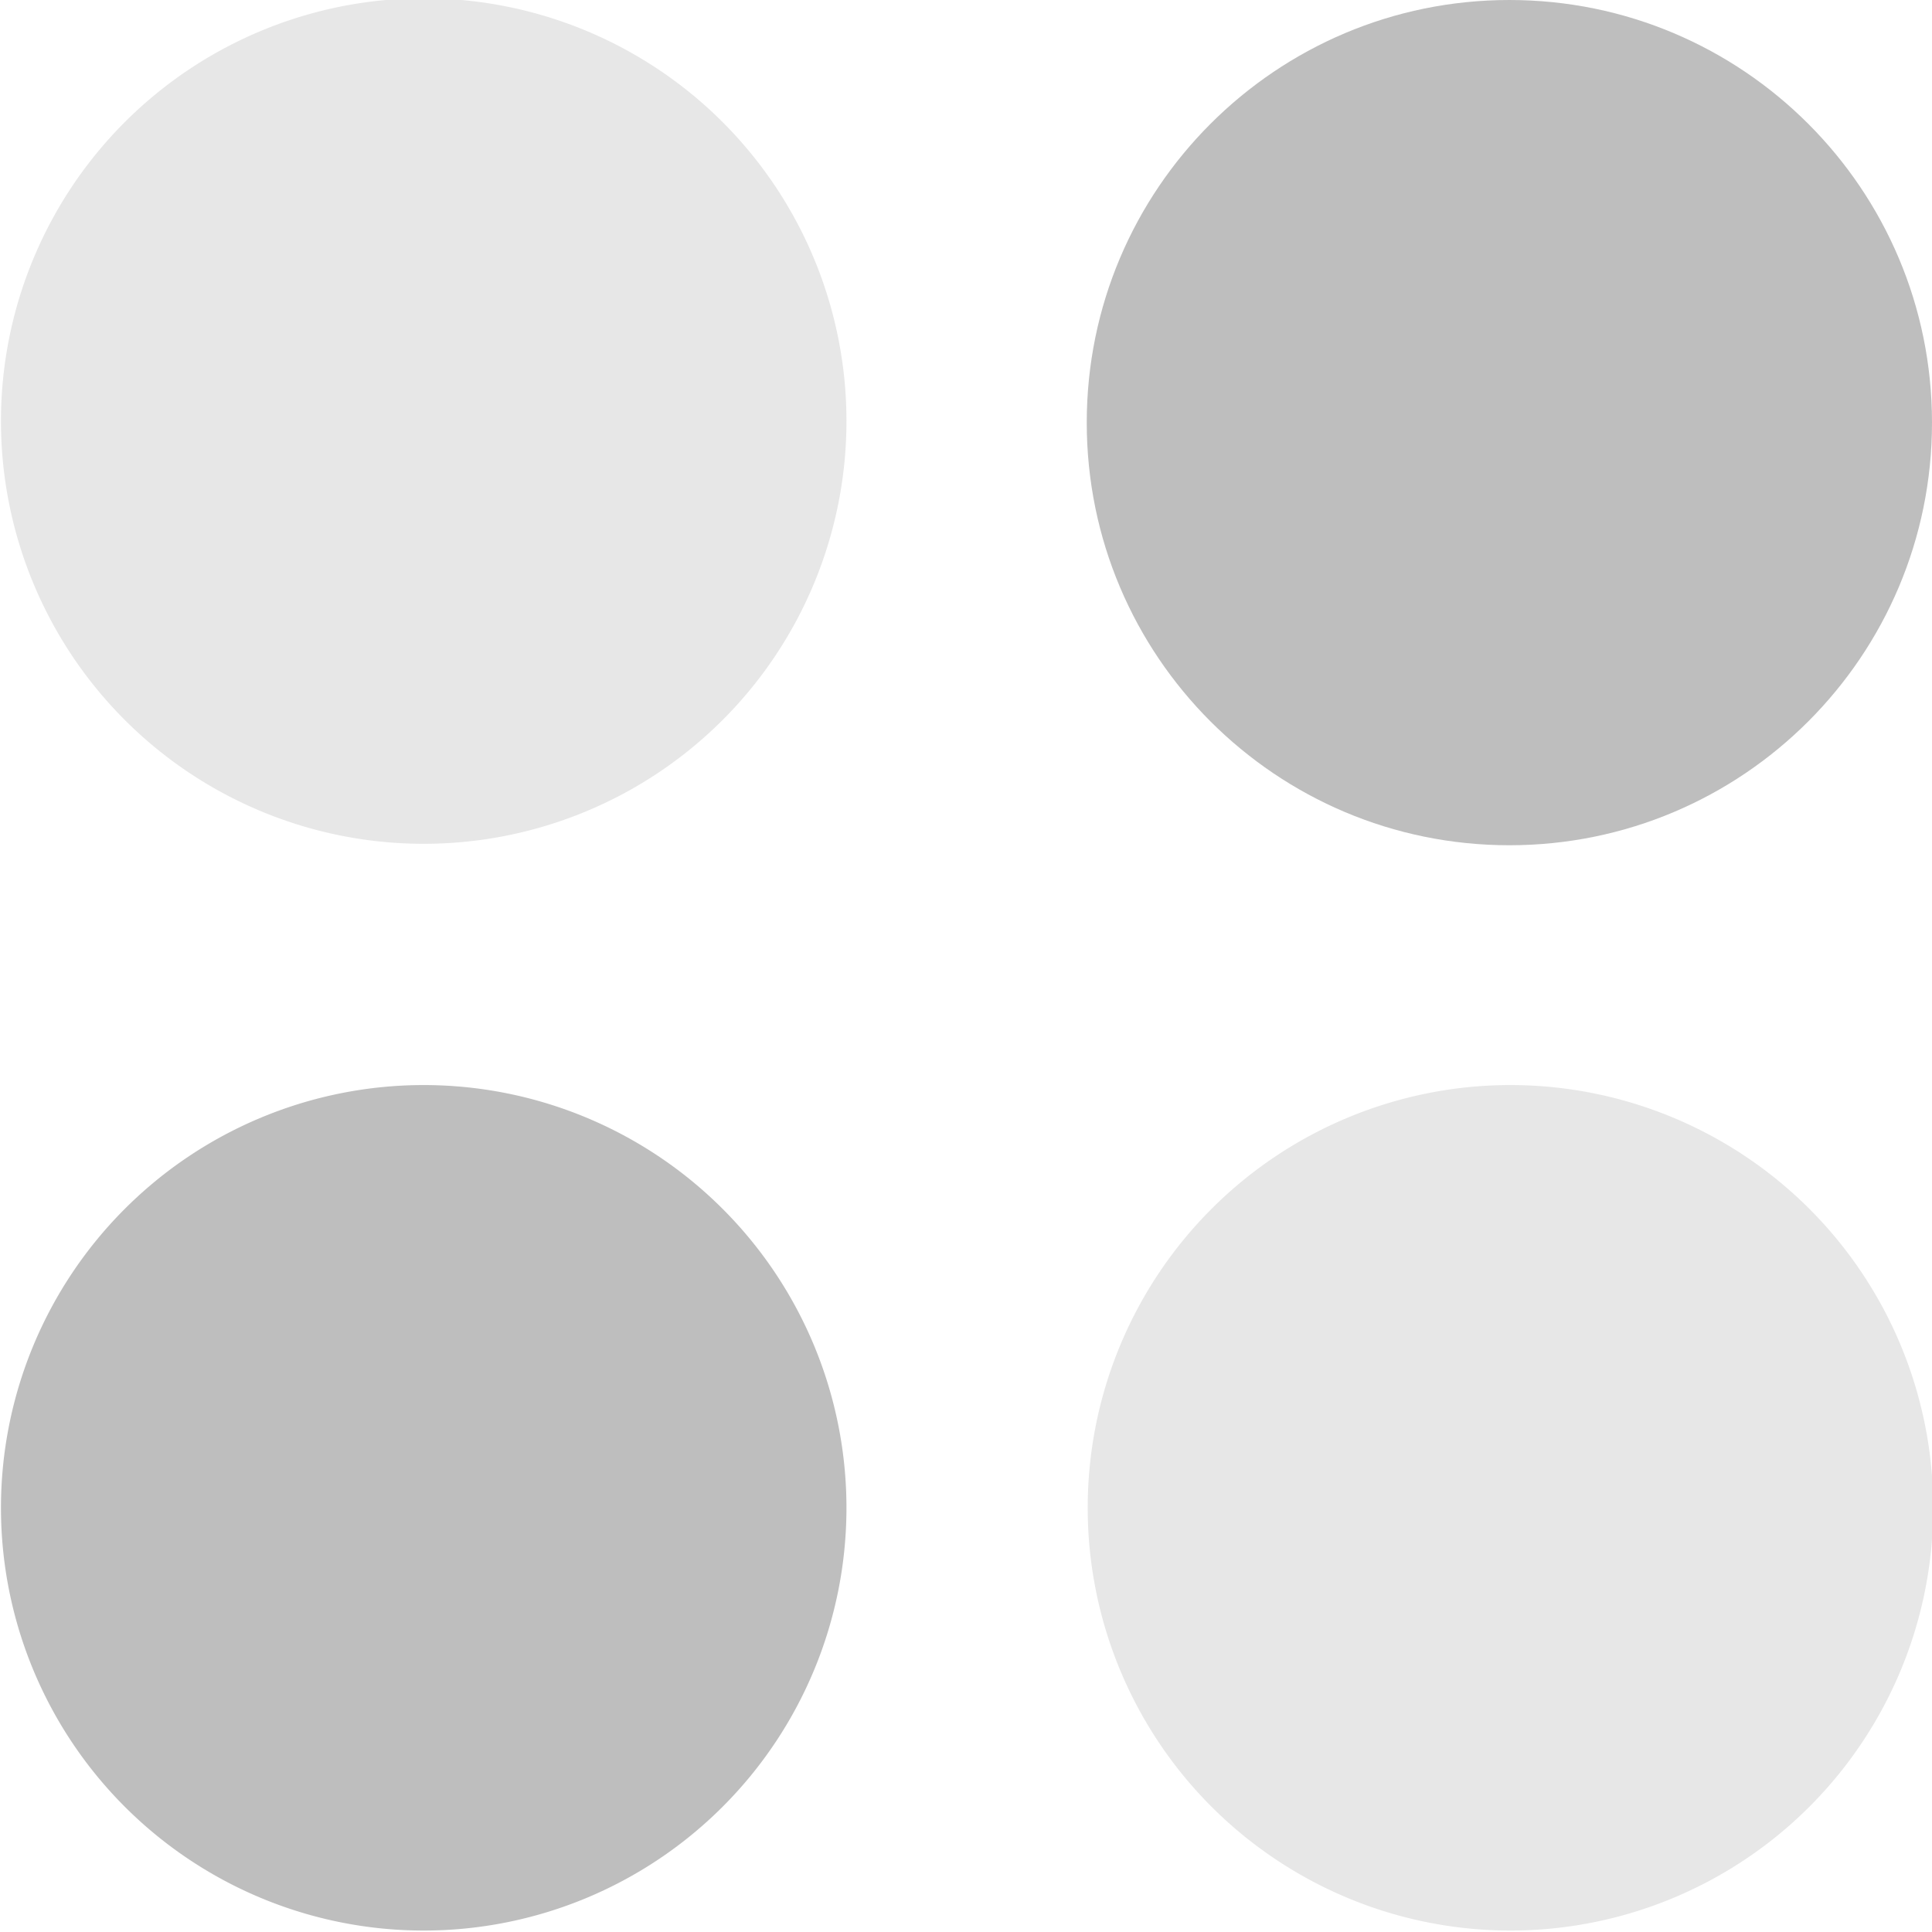 <?xml version='1.0' encoding='UTF-8' standalone='no'?>
<!-- Created with Inkscape (http://www.inkscape.org/) -->

<svg xmlns:cc='http://creativecommons.org/ns#' xmlns:dc='http://purl.org/dc/elements/1.1/' sodipodi:docname='iagno-symbolic.svg' height='16' id='svg7384' xmlns:inkscape='http://www.inkscape.org/namespaces/inkscape' xmlns:rdf='http://www.w3.org/1999/02/22-rdf-syntax-ns#' xmlns:sodipodi='http://sodipodi.sourceforge.net/DTD/sodipodi-0.dtd' xmlns:svg='http://www.w3.org/2000/svg' inkscape:version='0.48.2 r9819' version='1.1' width='16' xmlns='http://www.w3.org/2000/svg'>
  <sodipodi:namedview inkscape:bbox-paths='true' bordercolor='#666666' borderopacity='1' inkscape:current-layer='layer9' inkscape:cx='-64.63188' inkscape:cy='-14.094956' gridtolerance='10' inkscape:guide-bbox='true' guidetolerance='10' id='namedview88' inkscape:object-nodes='false' inkscape:object-paths='false' objecttolerance='10' pagecolor='#555753' inkscape:pageopacity='1' inkscape:pageshadow='2' showborder='false' showgrid='false' showguides='true' inkscape:snap-bbox='false' inkscape:snap-bbox-midpoints='false' inkscape:snap-global='true' inkscape:snap-grids='true' inkscape:snap-nodes='true' inkscape:snap-others='false' inkscape:snap-to-guides='true' inkscape:window-height='1271' inkscape:window-maximized='0' inkscape:window-width='1725' inkscape:window-x='2090' inkscape:window-y='118' inkscape:zoom='1'>
    <inkscape:grid empspacing='2' enabled='true' id='grid4866' snapvisiblegridlinesonly='true' spacingx='1px' spacingy='1px' type='xygrid' visible='true'/>
  </sodipodi:namedview>
  <title id='title9167'>Gnome Symbolic Icon Theme</title>
  <defs id='defs7386'/>
  <g inkscape:groupmode='layer' id='layer9' inkscape:label='apps' style='display:inline' transform='translate(-123,-215)'>
    
    <path sodipodi:cx='27' sodipodi:cy='-39' d='m 30,-39 a 3,3 0 1 1 -6,0 3,3 0 1 1 6,0 z' id='path21867' sodipodi:rx='3' sodipodi:ry='3' style='fill:#bdbdbd;fill-opacity:0.365;stroke:none' transform='matrix(1.167,0,0,1.167,95,264)' sodipodi:type='arc'/>
    <path inkscape:connector-curvature='0' d='m 135.5,215 c -1.933,0 -3.5,1.567 -3.5,3.5 0,1.933 1.567,3.5 3.5,3.5 1.933,0 3.5,-1.567 3.5,-3.5 0,-1.933 -1.567,-3.5 -3.5,-3.5 z' id='path21869' sodipodi:nodetypes='sssss' style='fill:#bebebe;fill-opacity:1;stroke:none'/>
    <path sodipodi:cx='27' sodipodi:cy='-39' d='m 30,-39 a 3,3 0 1 1 -6,0 3,3 0 1 1 6,0 z' id='path21871' sodipodi:rx='3' sodipodi:ry='3' style='fill:#bdbdbd;fill-opacity:0.365;stroke:none' transform='matrix(1.167,0,0,1.167,104,273)' sodipodi:type='arc'/>
    <path sodipodi:cx='27' sodipodi:cy='-39' d='m 30,-39 a 3,3 0 1 1 -6,0 3,3 0 1 1 6,0 z' id='path21873' sodipodi:rx='3' sodipodi:ry='3' style='fill:#bebebe;fill-opacity:1;stroke:none' transform='matrix(1.167,0,0,1.167,95,273)' sodipodi:type='arc'/>
  </g>
</svg>
